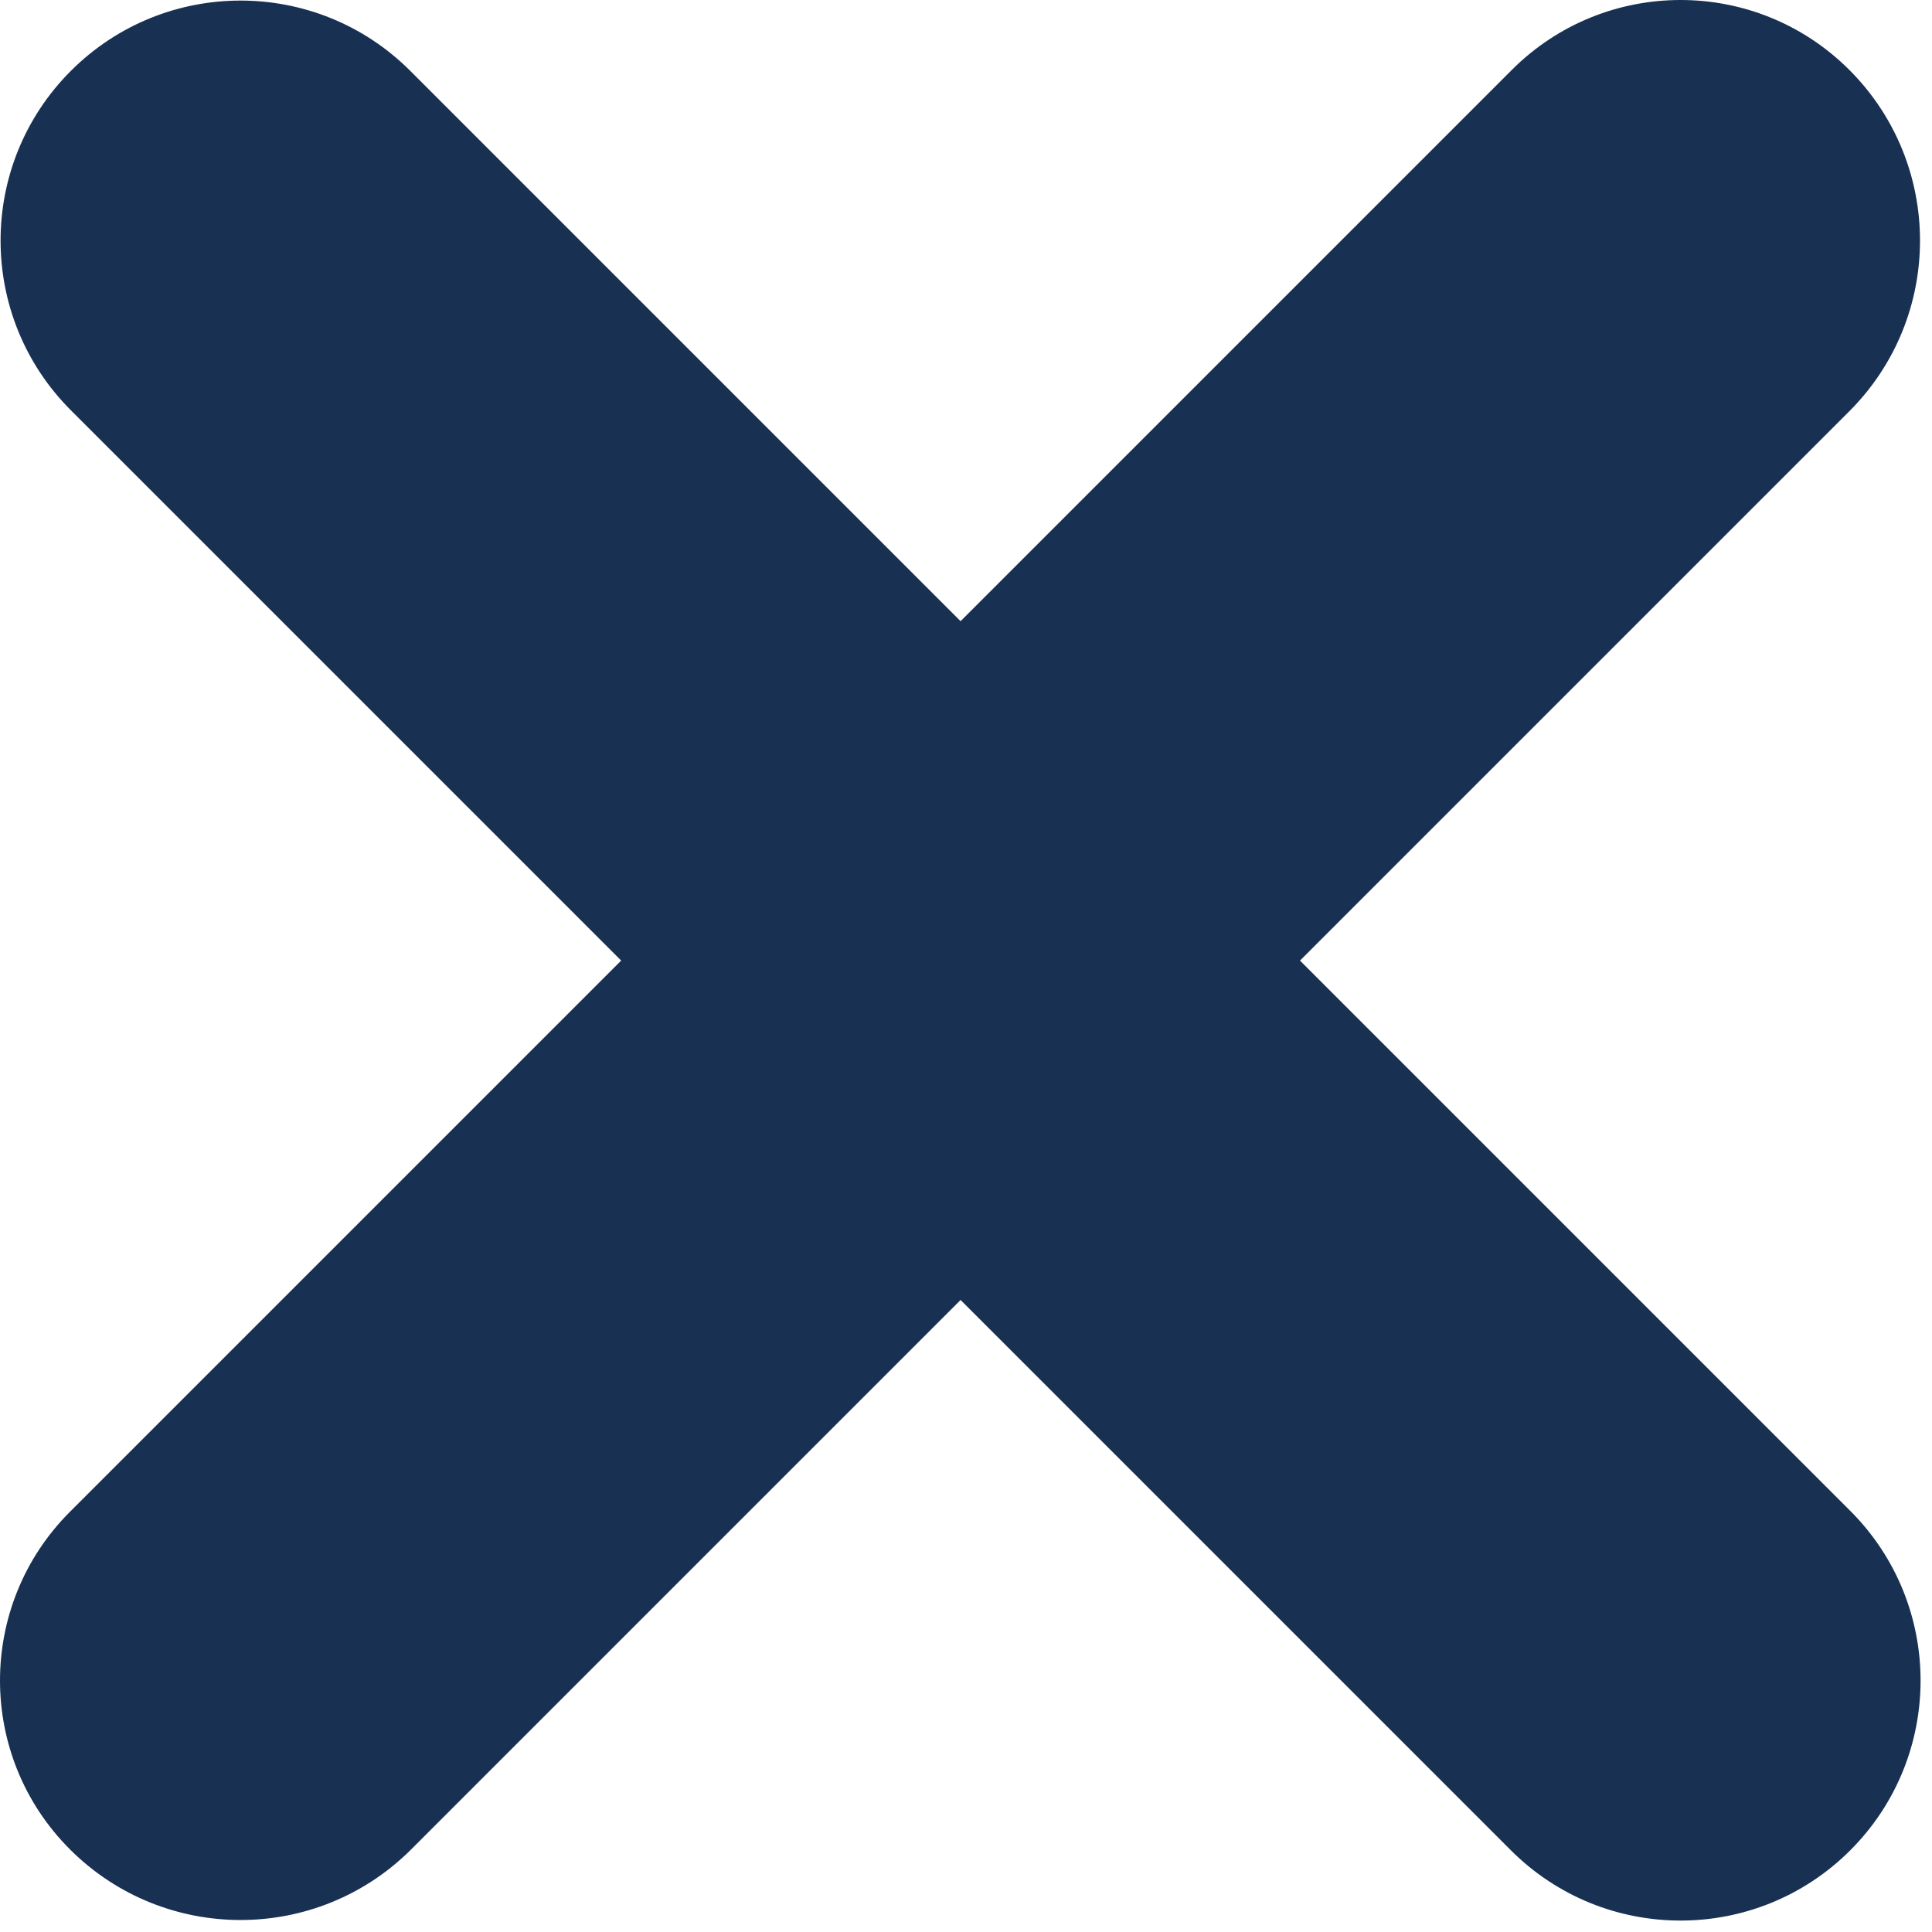 <?xml version="1.0" encoding="UTF-8" standalone="no"?>
<!DOCTYPE svg PUBLIC "-//W3C//DTD SVG 1.1//EN" "http://www.w3.org/Graphics/SVG/1.1/DTD/svg11.dtd">
<svg width="100%" height="100%" viewBox="0 0 161 161" version="1.1" xmlns="http://www.w3.org/2000/svg" xmlns:xlink="http://www.w3.org/1999/xlink" xml:space="preserve" xmlns:serif="http://www.serif.com/" style="fill-rule:evenodd;clip-rule:evenodd;stroke-linejoin:round;stroke-miterlimit:2;">
    <g transform="matrix(1,0,0,1,-19.952,-19.952)">
        <path id="x-solid" d="M100,71.716L54.142,25.858C46.332,18.047 33.668,18.047 25.858,25.858C25.858,25.858 25.858,25.858 25.858,25.858C18.047,33.668 18.047,46.332 25.858,54.142L71.716,100L25.776,145.94C18.011,153.705 18.011,166.295 25.776,174.06C25.776,174.061 25.777,174.061 25.777,174.062C33.632,181.917 46.368,181.917 54.223,174.062L100,128.284L145.858,174.142C153.668,181.953 166.332,181.953 174.142,174.142C174.142,174.142 174.142,174.142 174.142,174.142C181.953,166.332 181.953,153.668 174.142,145.858L128.284,100L174.062,54.223C181.917,46.368 181.917,33.632 174.062,25.777C174.061,25.777 174.061,25.776 174.06,25.776C166.295,18.011 153.705,18.011 145.94,25.776L100,71.716Z" style="fill:rgb(24,49,83);"/>
    </g>
</svg>
